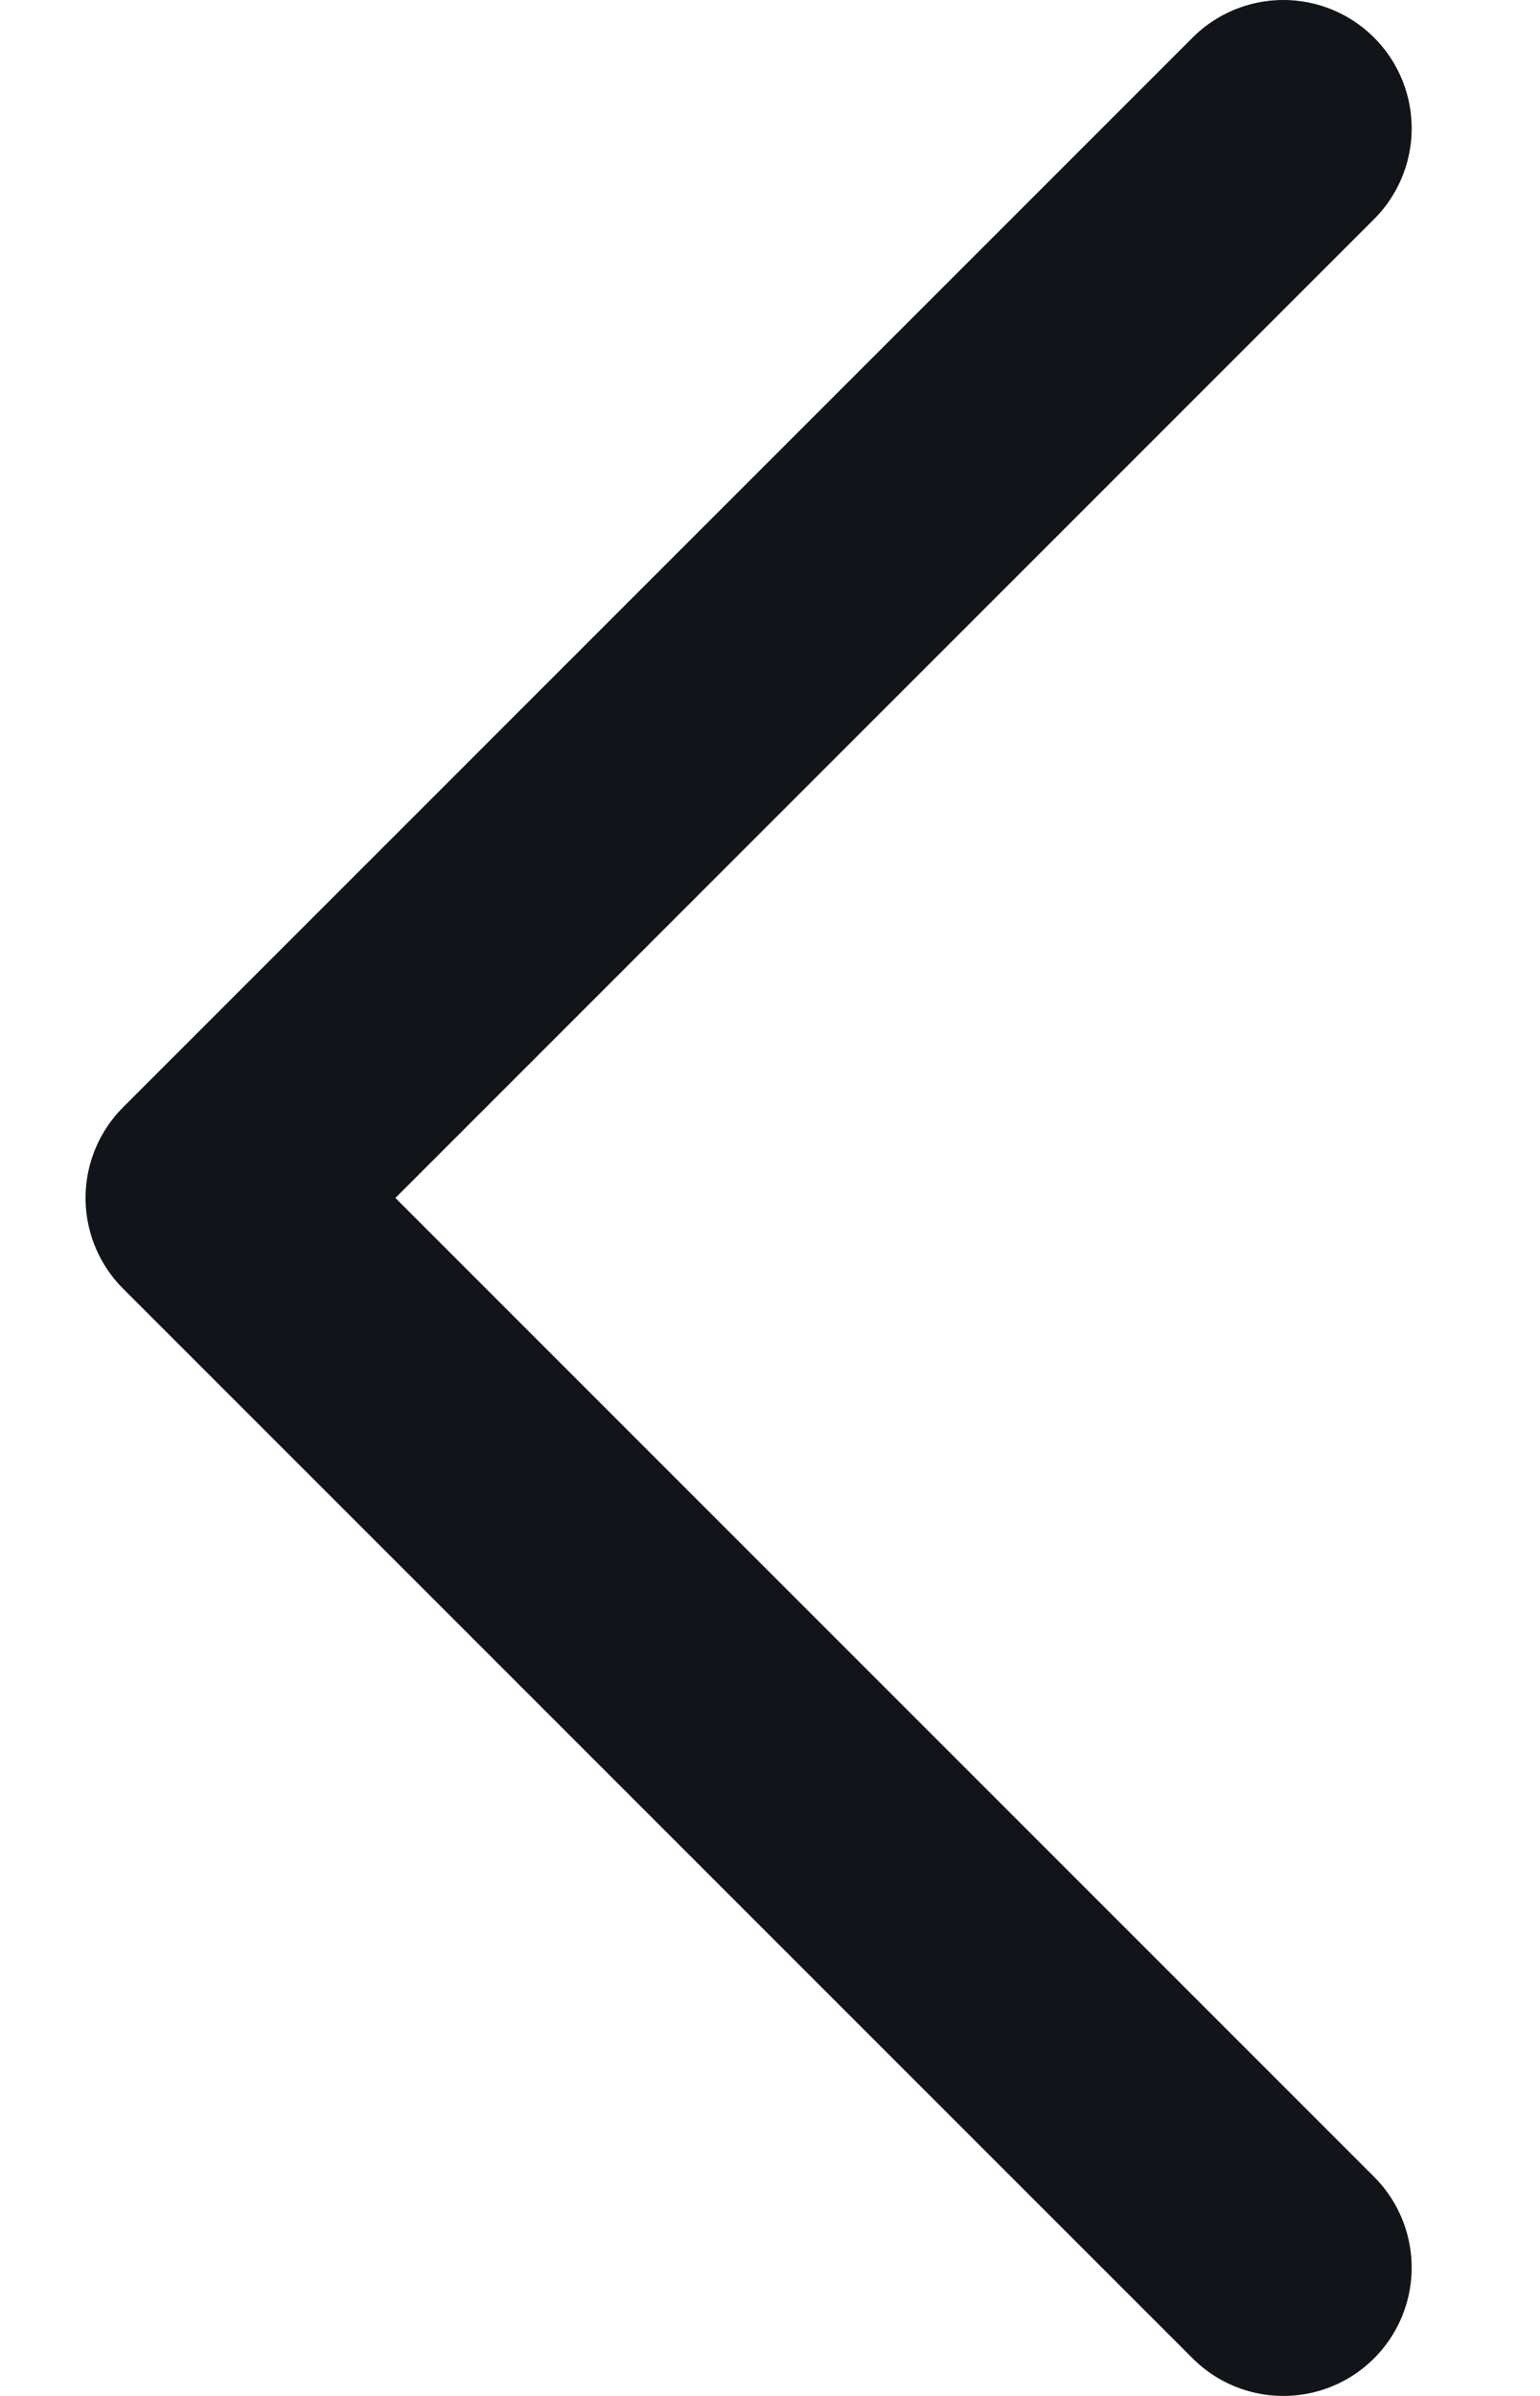 <svg width="9" height="14" viewBox="0 0 9 14" fill="none" xmlns="http://www.w3.org/2000/svg">
<path d="M7.5 13.25L1.25 7L7.5 0.75" stroke="#111418" stroke-width="1.5" stroke-linecap="round" stroke-linejoin="round"/>
</svg>
